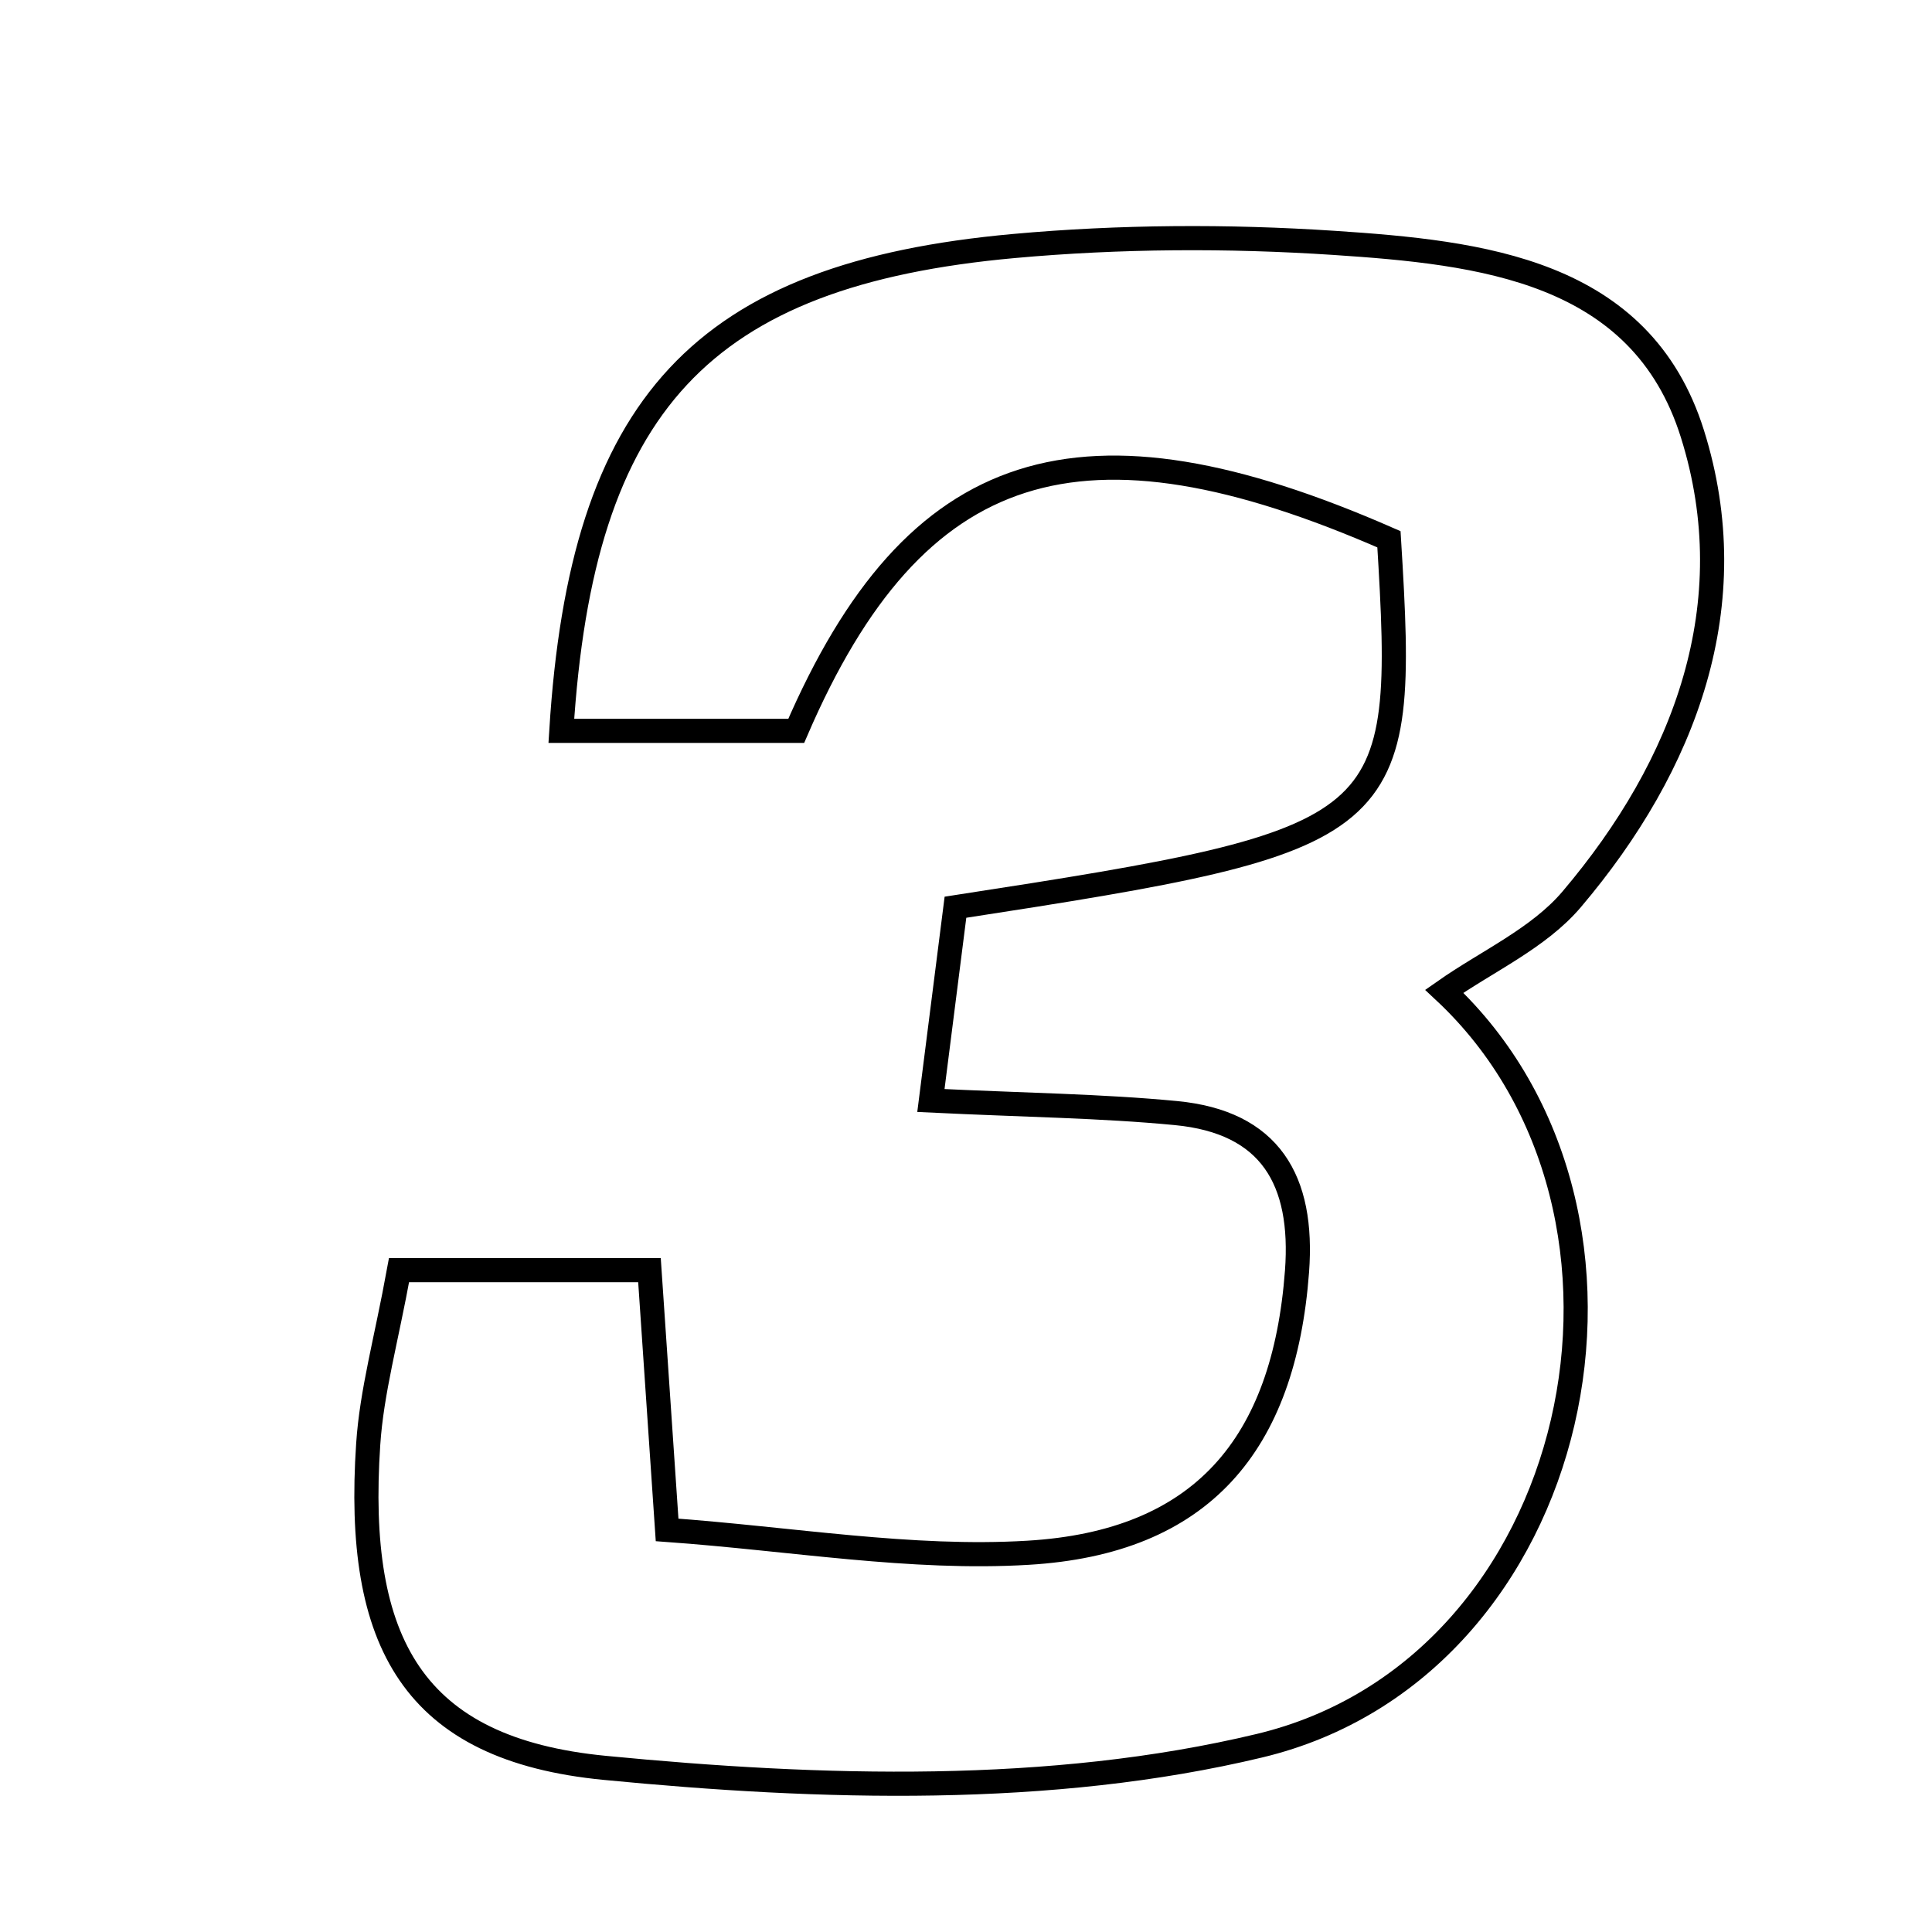 <svg xmlns="http://www.w3.org/2000/svg" viewBox="0.0 0.0 24.0 24.0" height="200px" width="200px"><path fill="none" stroke="black" stroke-width=".3" stroke-opacity="1.0"  filling="0" d="M16.57 3.017 C18.39 3.138 20.385 3.35 21.024 5.39 C21.687 7.501 20.94 9.503 19.523 11.173 C19.113 11.656 18.471 11.942 17.941 12.314 C20.886 15.065 19.684 20.72 15.645 21.686 C13.052 22.307 10.2 22.222 7.512 21.961 C5.129 21.73 4.409 20.409 4.574 17.941 C4.617 17.288 4.799 16.646 4.957 15.778 C6.128 15.778 7.039 15.778 8.068 15.778 C8.139 16.821 8.201 17.734 8.287 19.005 C9.841 19.117 11.316 19.376 12.77 19.289 C14.929 19.161 15.951 17.948 16.112 15.793 C16.196 14.66 15.781 13.939 14.607 13.827 C13.678 13.738 12.742 13.728 11.564 13.671 C11.68 12.759 11.778 11.986 11.869 11.27 C17.364 10.424 17.477 10.325 17.254 6.699 C13.437 5.025 11.367 5.656 9.891 9.079 C8.966 9.079 7.973 9.079 6.973 9.079 C7.226 5.021 8.716 3.407 12.596 3.056 C13.912 2.937 15.251 2.93 16.57 3.017"></path></svg>